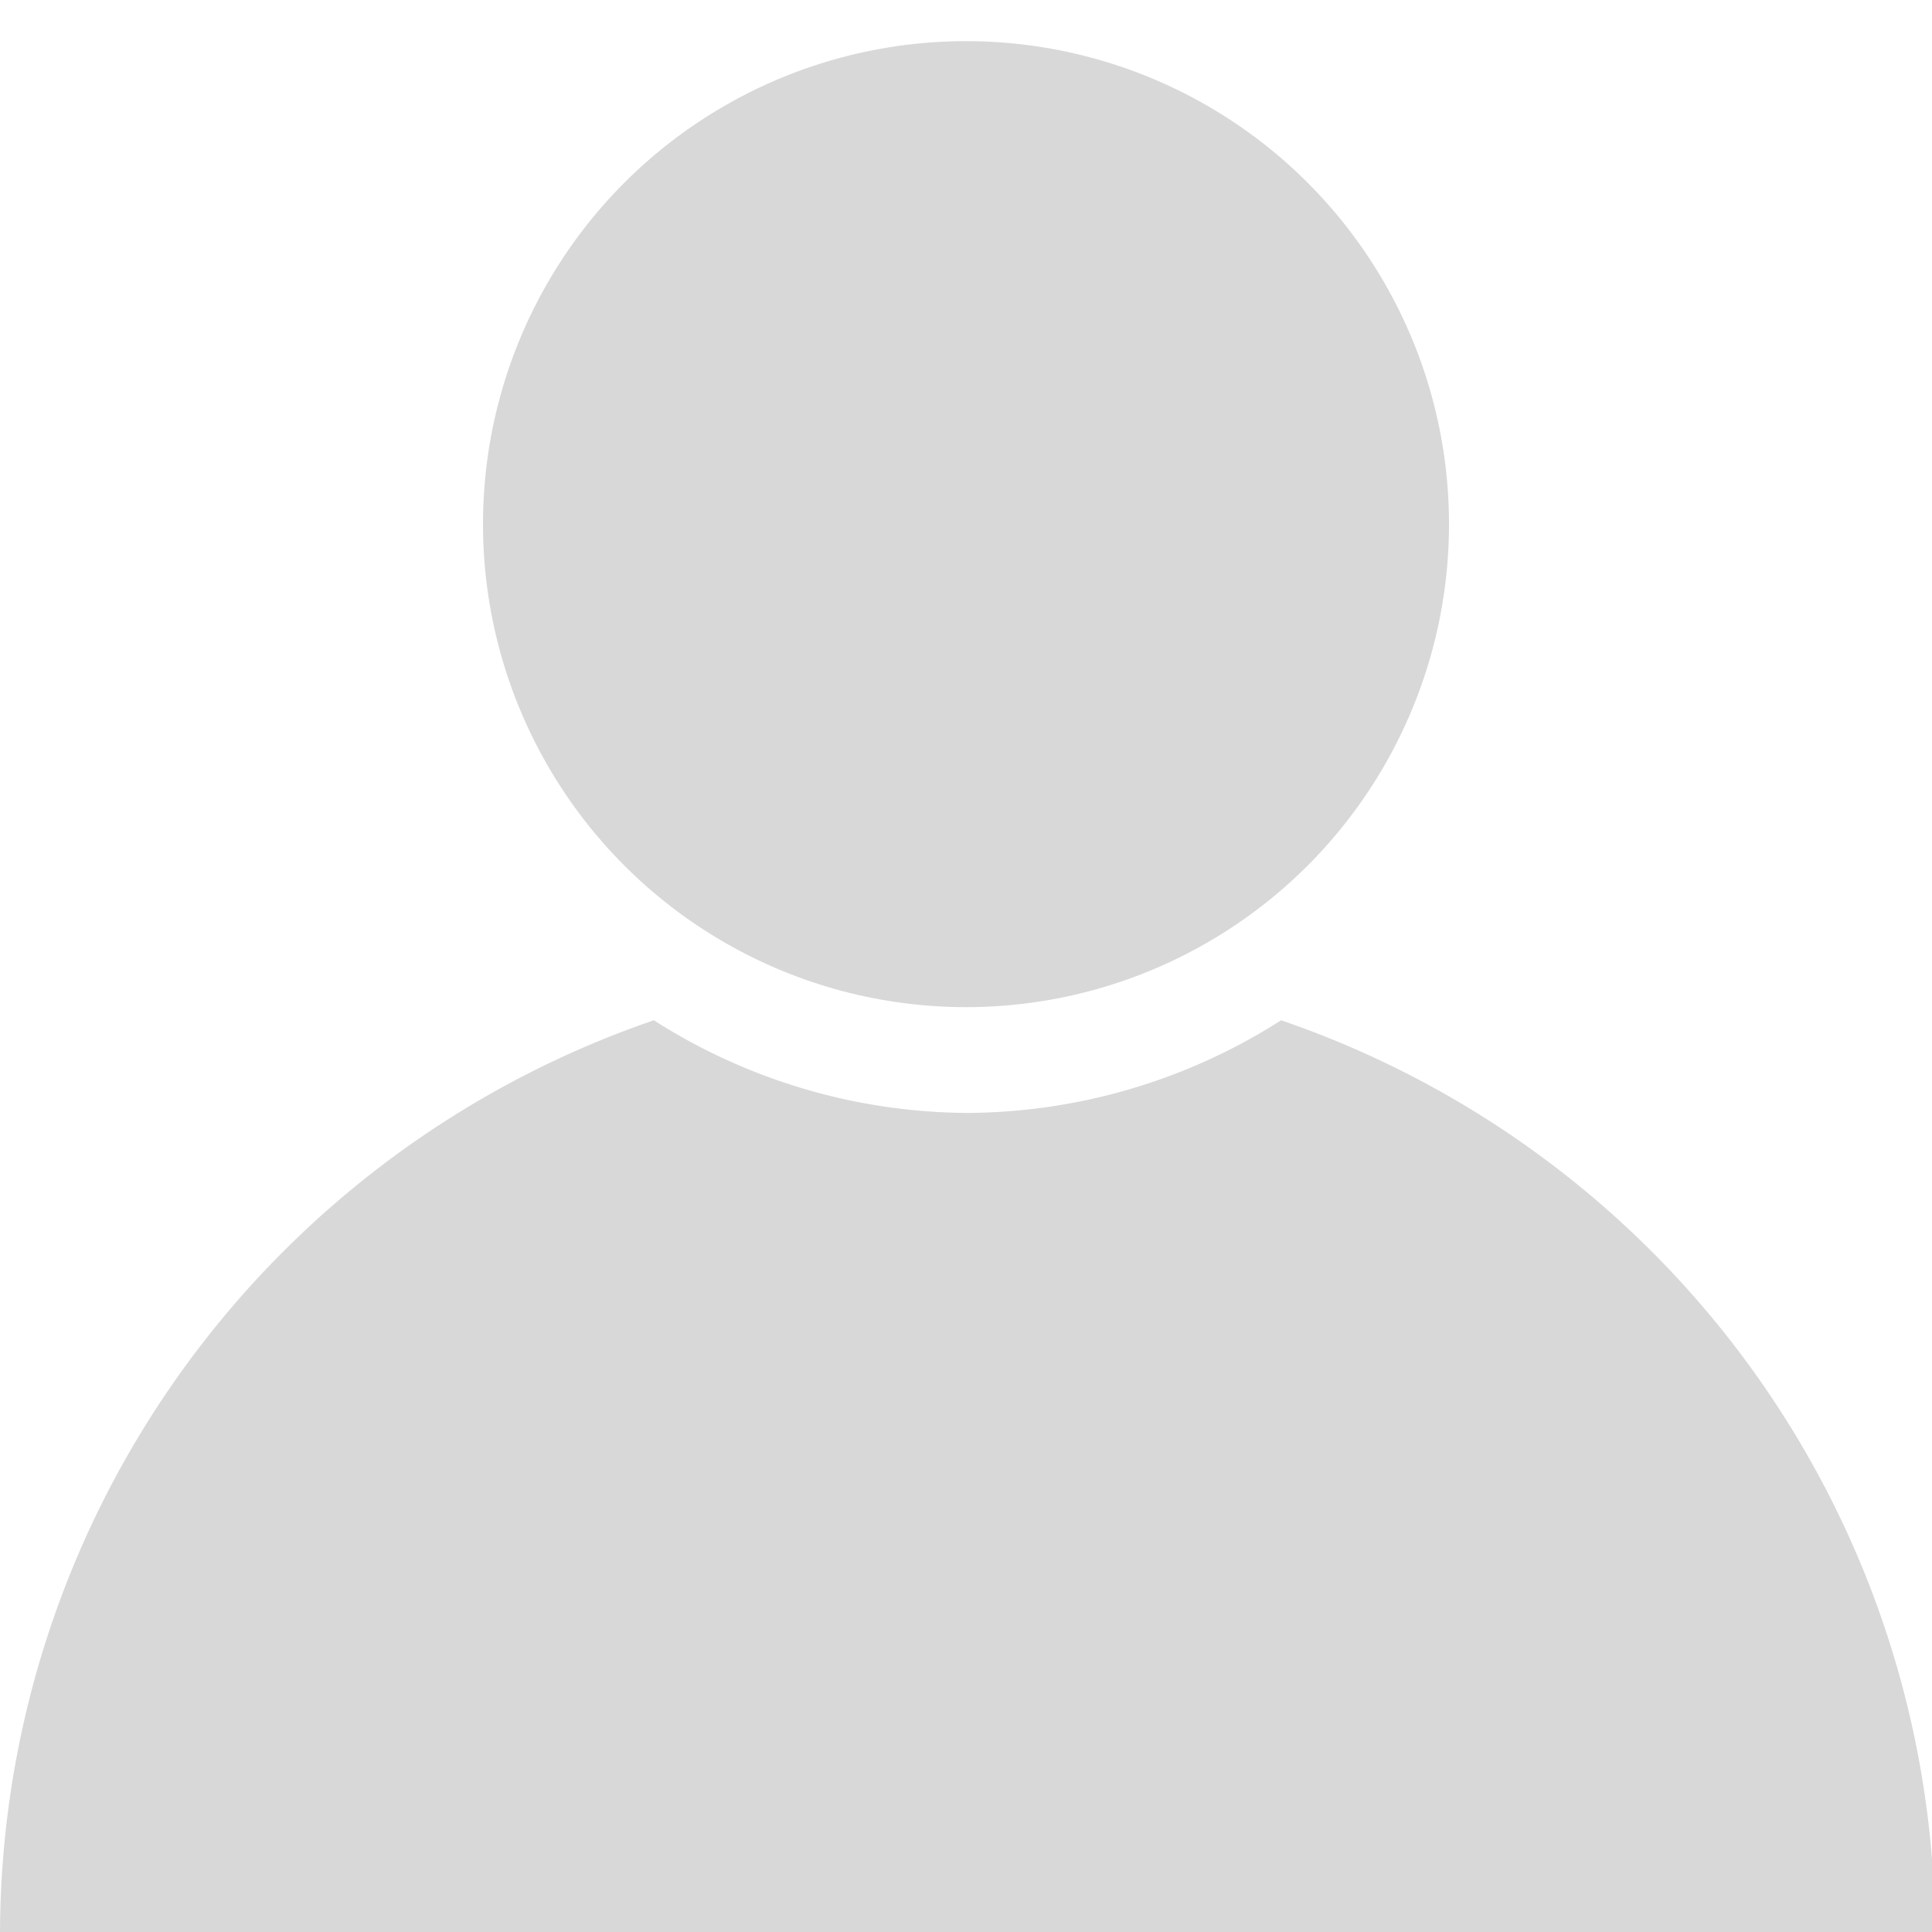 <?xml version="1.0" encoding="UTF-8" standalone="no"?>
<!-- Created with Inkscape (http://www.inkscape.org/) -->

<svg
   width="10mm"
   height="10mm"
   viewBox="0 0 10 10"
   version="1.1"
   id="svg5"
   inkscape:version="1.1.2 (0a00cf5339, 2022-02-04)"
   sodipodi:docname="avatar.svg"
   inkscape:export-filename="/home/sr/peerChat/avatar.png"
   inkscape:export-xdpi="812.79999"
   inkscape:export-ydpi="812.79999"
   xmlns:inkscape="http://www.inkscape.org/namespaces/inkscape"
   xmlns:sodipodi="http://sodipodi.sourceforge.net/DTD/sodipodi-0.dtd"
   xmlns="http://www.w3.org/2000/svg"
   xmlns:svg="http://www.w3.org/2000/svg">
  <sodipodi:namedview
     id="namedview7"
     pagecolor="#ffffff"
     bordercolor="#666666"
     borderopacity="1.0"
     inkscape:pageshadow="2"
     inkscape:pageopacity="0.0"
     inkscape:pagecheckerboard="0"
     inkscape:document-units="mm"
     showgrid="true"
     inkscape:snap-bbox="true"
     inkscape:snap-intersection-paths="true"
     inkscape:zoom="16"
     inkscape:cx="23.4375"
     inkscape:cy="18.8125"
     inkscape:window-width="1920"
     inkscape:window-height="1056"
     inkscape:window-x="1920"
     inkscape:window-y="0"
     inkscape:window-maximized="1"
     inkscape:current-layer="layer1">
    <inkscape:grid
       type="xygrid"
       id="grid928" />
  </sodipodi:namedview>
  <defs
     id="defs2" />
  <g
     inkscape:label="Layer 1"
     inkscape:groupmode="layer"
     id="layer1">
    <rect
       style="fill:#ffffff;stroke-width:0.782;fill-opacity:1"
       id="rect846"
       width="10.054"
       height="10.054"
       x="0"
       y="0" />
    <path
       id="path846"
       style="fill:#d8d8d8;stroke-width:0.616"
       d="M 12.771 19.928 A 18.898 18.898 0 0 0 0 37.795 L 37.795 37.795 A 18.898 18.898 0 0 0 25.023 19.928 A 11.485 11.485 0 0 1 18.898 21.738 A 11.485 11.485 0 0 1 12.771 19.928 z "
       transform="scale(0.265)" />
    <circle
       style="fill:#d8d8d8;stroke:none;stroke-width:0.782;stroke-miterlimit:4;stroke-dasharray:none;stroke-opacity:1"
       id="circle1160"
       cx="5"
       cy="2.713"
       r="2.5" />
  </g>
</svg>

